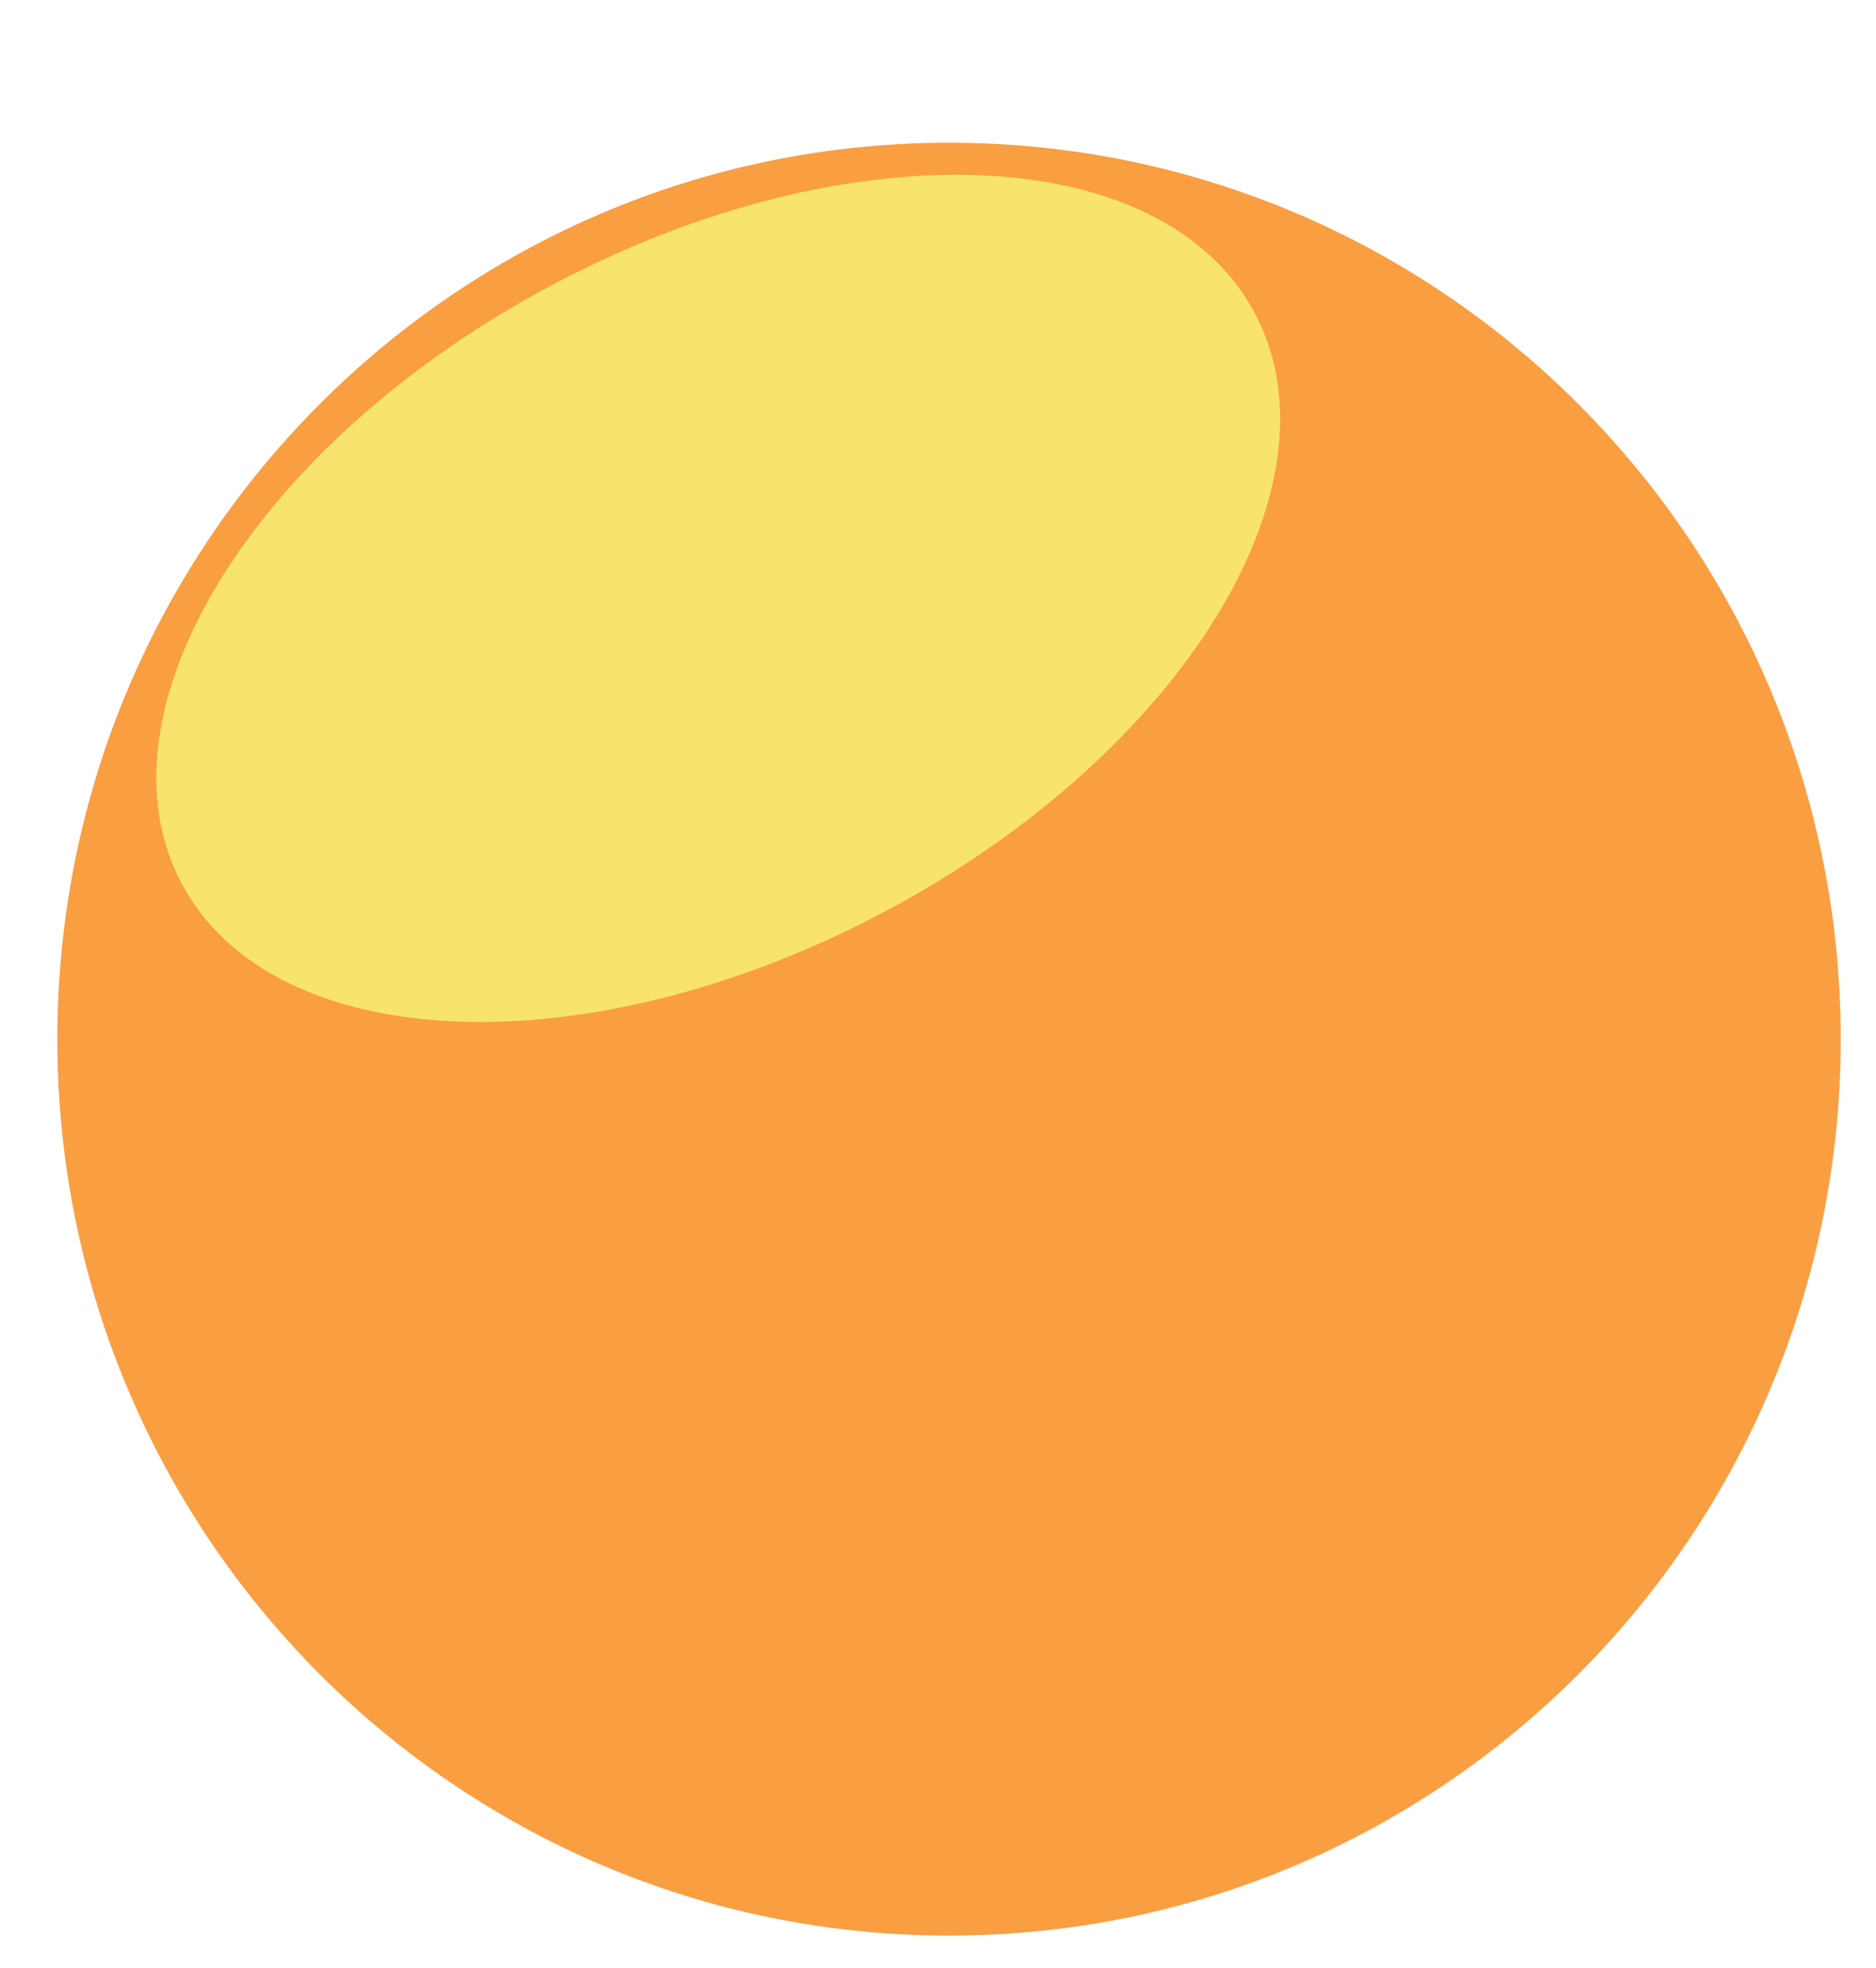 <svg width="246" height="258" viewBox="0 0 246 258" fill="none" xmlns="http://www.w3.org/2000/svg">
<g filter="url(#filter0_f_7_8695)">
<path d="M124.446 253.754C189.024 253.754 241.374 201.138 241.374 136.233C241.374 71.328 189.024 18.712 124.446 18.712C59.868 18.712 7.518 71.328 7.518 136.233C7.518 201.138 59.868 253.754 124.446 253.754Z" fill="#FA9E42"/>
<g filter="url(#filter1_f_7_8695)">
<path d="M115.997 119.521C154.858 98.88 176.594 63.758 164.545 41.074C152.496 18.389 111.226 16.733 72.365 37.374C33.503 58.015 11.767 93.137 23.816 115.821C35.865 138.505 77.135 140.162 115.997 119.521Z" fill="#F8E36F"/>
</g>
</g>
<defs>
<filter id="filter0_f_7_8695" x="3.518" y="14.712" width="241.856" height="243.042" filterUnits="userSpaceOnUse" color-interpolation-filters="sRGB">
<feFlood flood-opacity="0" result="BackgroundImageFix"/>
<feBlend mode="normal" in="SourceGraphic" in2="BackgroundImageFix" result="shape"/>
<feGaussianBlur stdDeviation="2" result="effect1_foregroundBlur_7_8695"/>
</filter>
<filter id="filter1_f_7_8695" x="0.492" y="2.915" width="187.377" height="151.065" filterUnits="userSpaceOnUse" color-interpolation-filters="sRGB">
<feFlood flood-opacity="0" result="BackgroundImageFix"/>
<feBlend mode="normal" in="SourceGraphic" in2="BackgroundImageFix" result="shape"/>
<feGaussianBlur stdDeviation="10" result="effect1_foregroundBlur_7_8695"/>
</filter>
</defs>
</svg>

